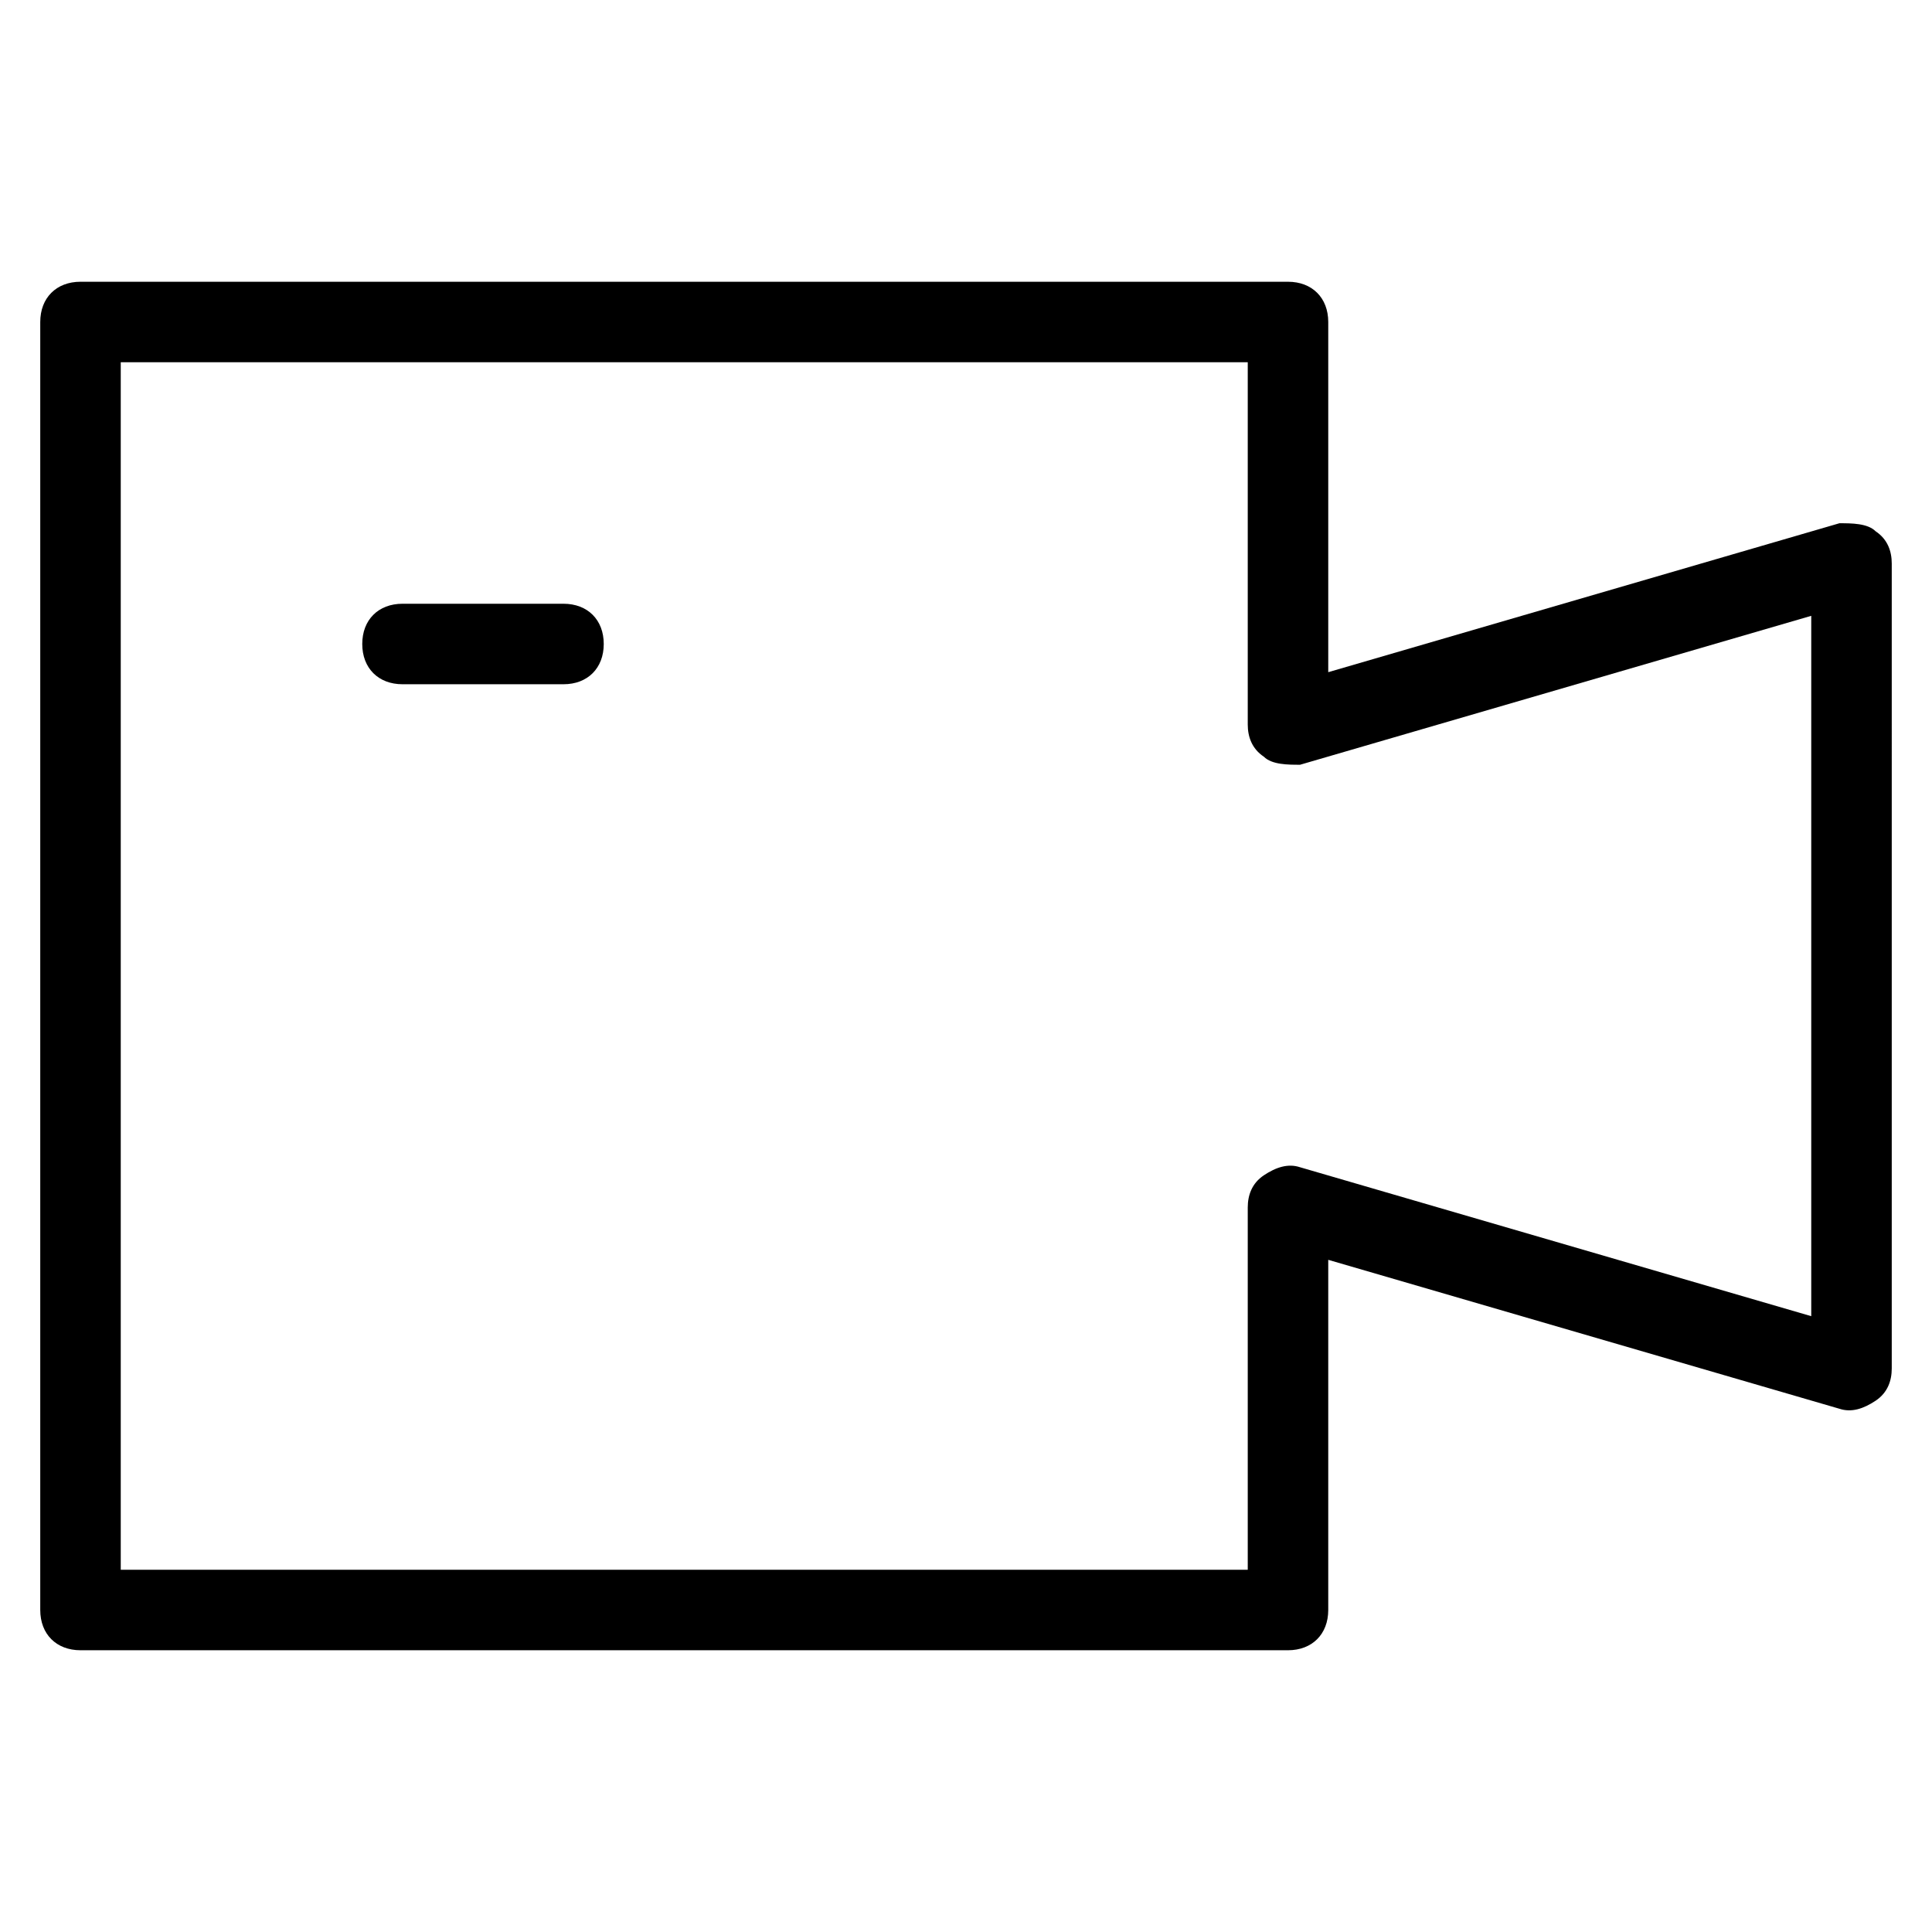 <?xml version="1.0" encoding="utf-8"?>
<!-- Generator: Adobe Illustrator 19.1.0, SVG Export Plug-In . SVG Version: 6.00 Build 0)  -->
<!DOCTYPE svg PUBLIC "-//W3C//DTD SVG 1.1//EN" "http://www.w3.org/Graphics/SVG/1.1/DTD/svg11.dtd">
<svg version="1.1" id="Layer_1" xmlns="http://www.w3.org/2000/svg" xmlns:xlink="http://www.w3.org/1999/xlink" x="0px" y="0px"
	 width="48px" height="48px" viewBox="0 0 48 48" enable-background="new 0 0 48 48" xml:space="preserve">
<path d="M45.7,13L33,16.7V8c0-0.6-0.4-1-1-1H2C1.4,7,1,7.4,1,8v32c0,0.6,0.4,1,1,1h30c0.6,0,1-0.4,1-1v-8.7L45.7,35
	c0.3,0.1,0.6,0,0.9-0.2c0.3-0.2,0.4-0.5,0.4-0.8V14c0-0.3-0.1-0.6-0.4-0.8C46.4,13,46,13,45.7,13z M45,32.7L32.3,29
	c-0.3-0.1-0.6,0-0.9,0.2C31.1,29.4,31,29.7,31,30v9H3V9h28v9c0,0.3,0.1,0.6,0.4,0.8C31.6,19,32,19,32.3,19L45,15.3V32.7z"/>
<path d="M14,15h-4c-0.6,0-1,0.4-1,1s0.4,1,1,1h4c0.6,0,1-0.4,1-1S14.6,15,14,15z"/>
</svg>

